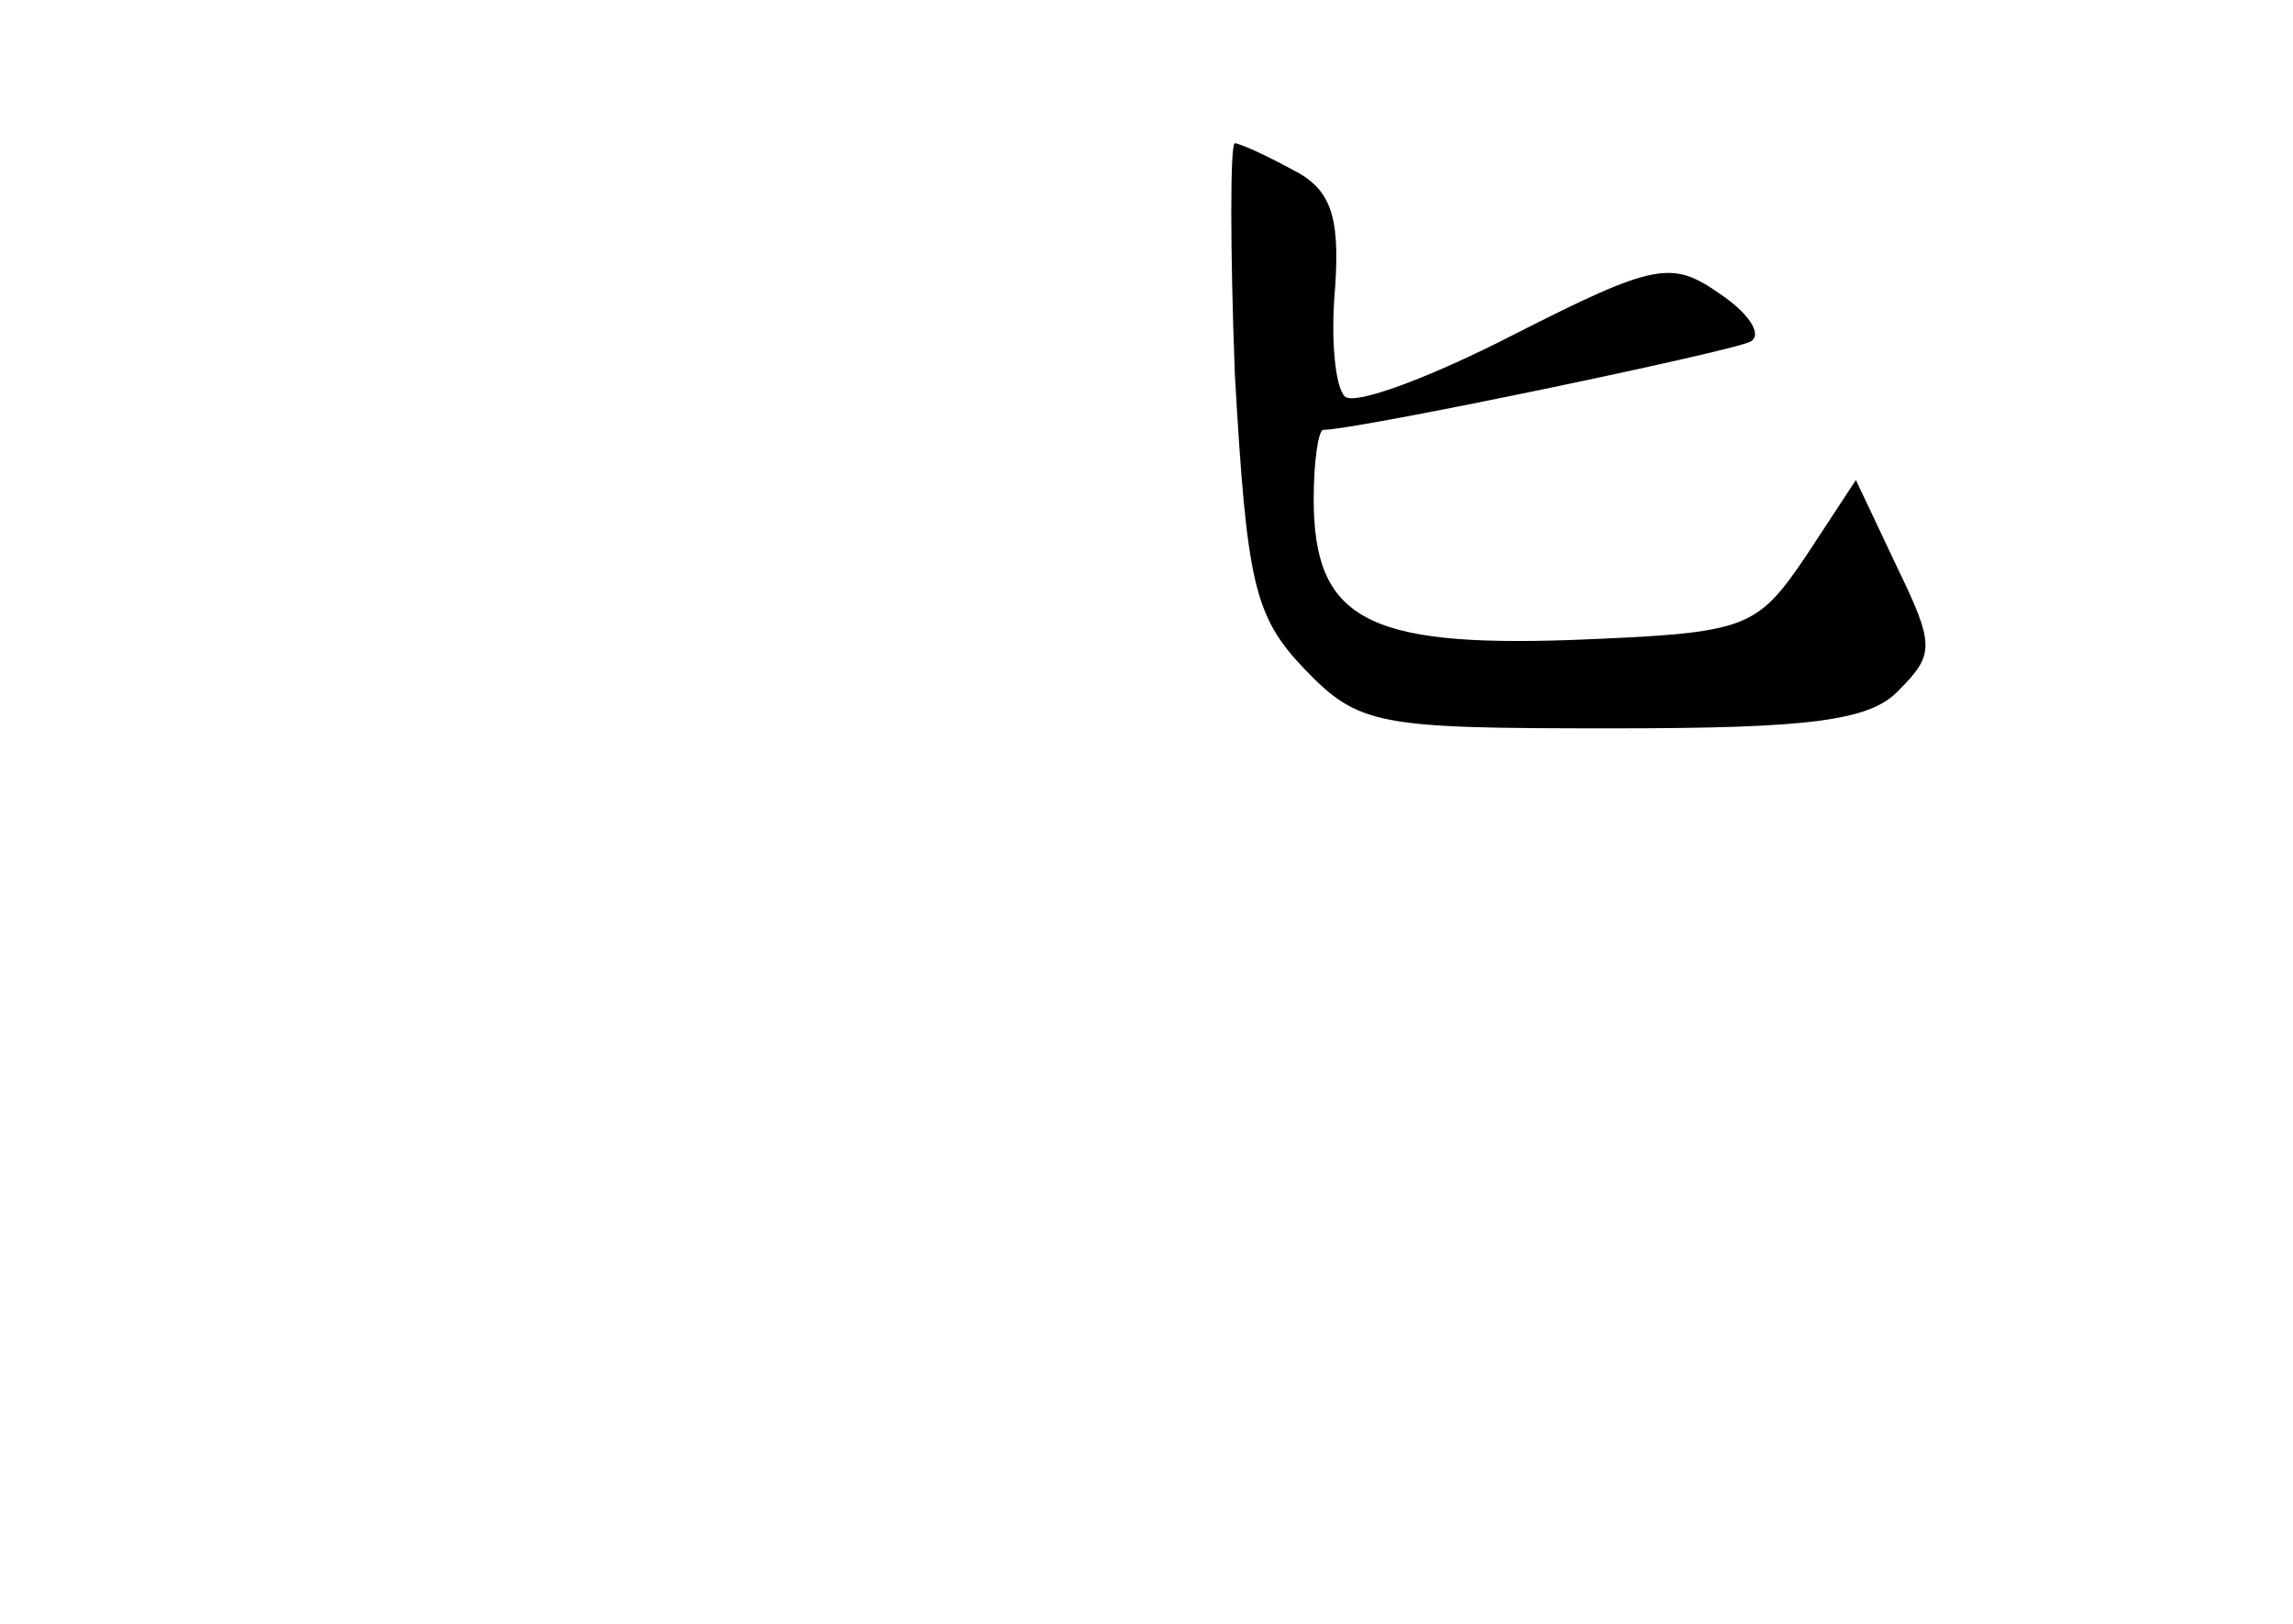 <?xml version="1.0" standalone="no"?>
<!DOCTYPE svg PUBLIC "-//W3C//DTD SVG 20010904//EN"
 "http://www.w3.org/TR/2001/REC-SVG-20010904/DTD/svg10.dtd">
<svg version="1.0" xmlns="http://www.w3.org/2000/svg"
 width="96pt" height="68pt" viewBox="0 0 96 68"
 preserveAspectRatio="xMidYMid meet">
<g transform="translate(0,68) scale(0.1,-0.1)"
fill="#000000" stroke="none">
<path d="M517 523 c5 -87 8 -101 29 -123 23 -24 31 -25 129 -25 82 0 108 3
120 16 15 15 15 19 -1 52 l-17 36 -21 -32 c-21 -31 -25 -32 -98 -35 -86 -3
-108 9 -108 59 0 16 2 29 4 29 14 0 172 33 179 37 5 3 -1 12 -13 20 -20 14
-27 13 -86 -17 -35 -18 -67 -30 -71 -26 -4 4 -6 24 -4 46 2 30 -2 41 -18 49
-11 6 -22 11 -24 11 -2 0 -2 -44 0 -97z"/>
</g>
</svg>
